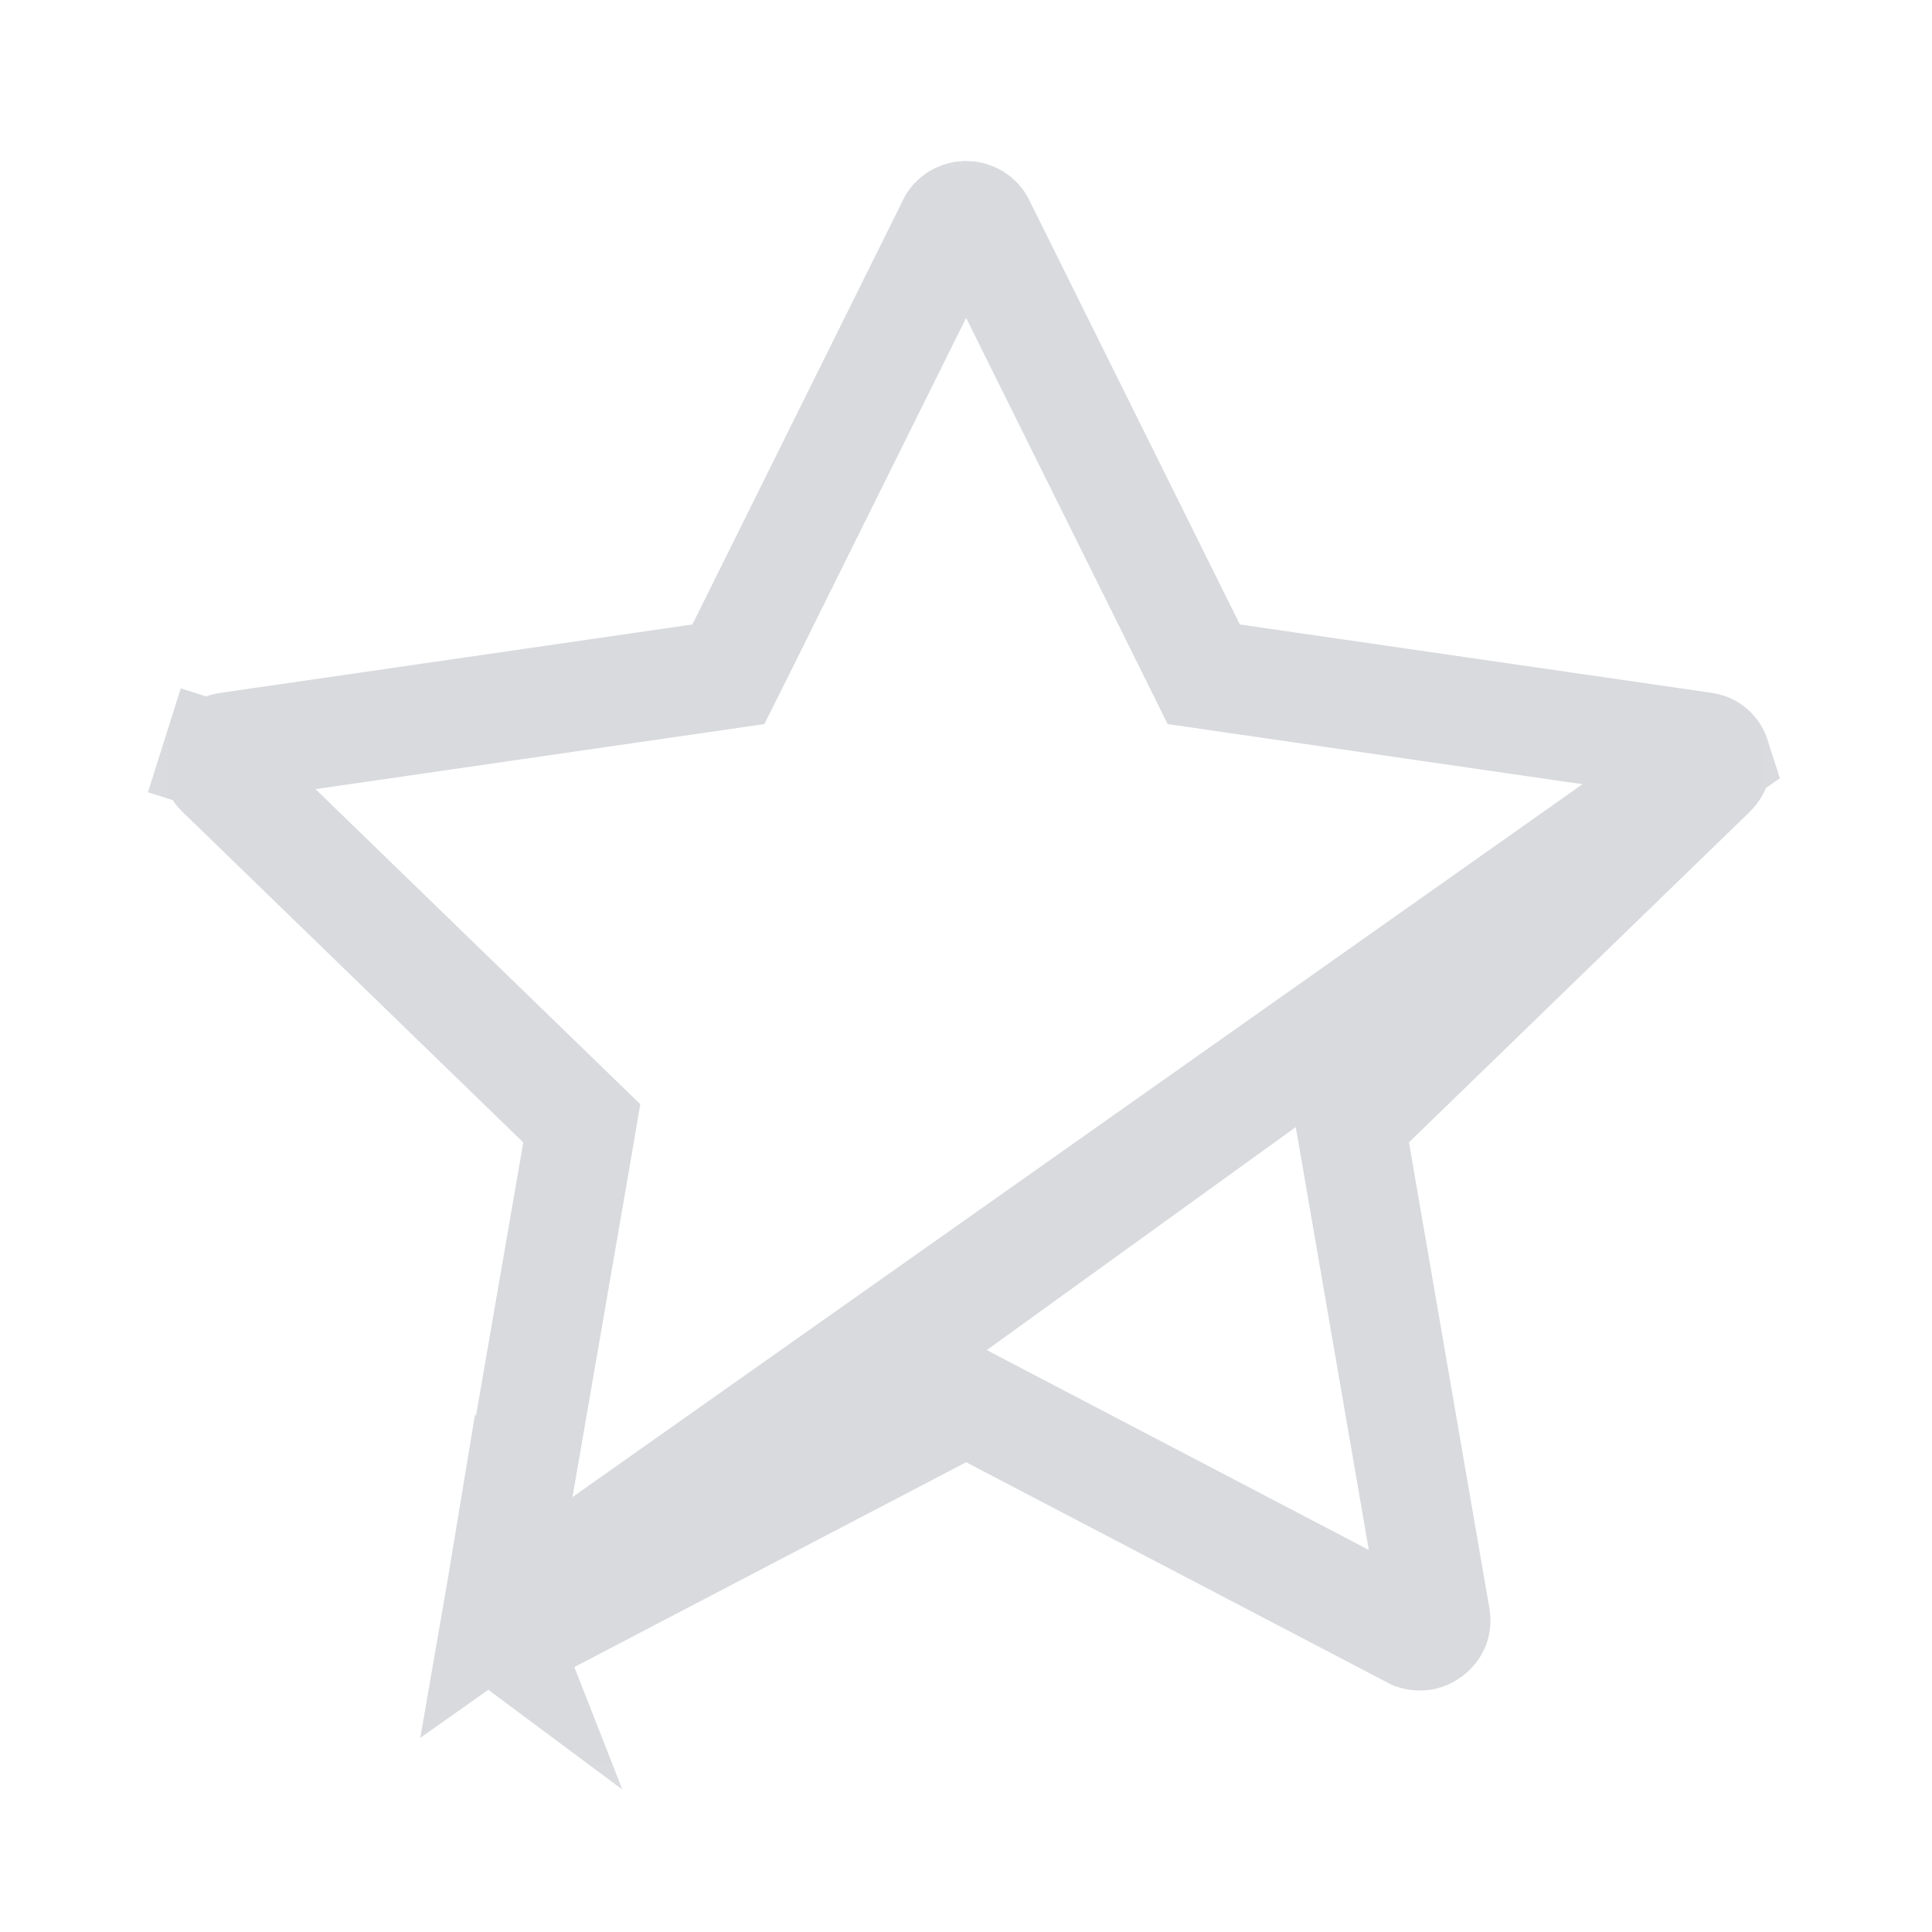 <svg xmlns="http://www.w3.org/2000/svg" width="16" height="16" viewBox="0 0 16 16" fill="none">
  <mask id="mask0_3380_12045" style="mask-type:alpha" maskUnits="userSpaceOnUse" x="0" y="0" width="16" height="16">
    <rect x="0.333" y="0.333" width="15.333" height="15.333" fill="#D9D9D9" stroke="#262728" stroke-width="0.667"/>
  </mask>
  <g mask="url(#mask0_3380_12045)">
    <path d="M14.21 6.267L14.21 6.267C14.195 6.22 14.157 6.19 14.114 6.185L14.109 6.184L14.109 6.184L10.203 5.618L9.969 5.584L9.864 5.372L8.121 1.86L8.117 1.852L8.117 1.852C8.1 1.817 8.055 1.784 8.001 1.784C7.946 1.784 7.901 1.817 7.884 1.852L7.881 1.86L7.881 1.86L6.138 5.372L6.032 5.584L5.798 5.618L1.893 6.184L1.887 6.185L1.887 6.185C1.844 6.19 1.806 6.22 1.791 6.267L1.361 6.131L1.791 6.267C1.776 6.316 1.79 6.366 1.824 6.399L1.828 6.402L1.828 6.402L4.647 9.137L4.818 9.303L4.778 9.538L4.111 13.395L14.21 6.267ZM14.21 6.267C14.226 6.316 14.212 6.366 14.177 6.399L14.177 6.399L14.174 6.402L11.354 9.137L11.183 9.303L11.224 9.538L11.89 13.395C11.899 13.445 11.884 13.487 11.838 13.522C11.808 13.544 11.786 13.549 11.763 13.549C11.728 13.549 11.712 13.542 11.707 13.539L11.707 13.539L11.696 13.533L8.21 11.71L8.001 11.6L7.792 11.71L4.305 13.533L4.305 13.533L4.294 13.539C4.289 13.542 4.274 13.549 4.238 13.549C4.215 13.549 4.193 13.544 4.162 13.521L4.16 13.52M14.21 6.267L4.16 13.52M4.16 13.52C4.125 13.494 4.103 13.443 4.111 13.395L4.16 13.52Z" stroke="#D8DADE" stroke-width="0.902"/>
  </g>
</svg>